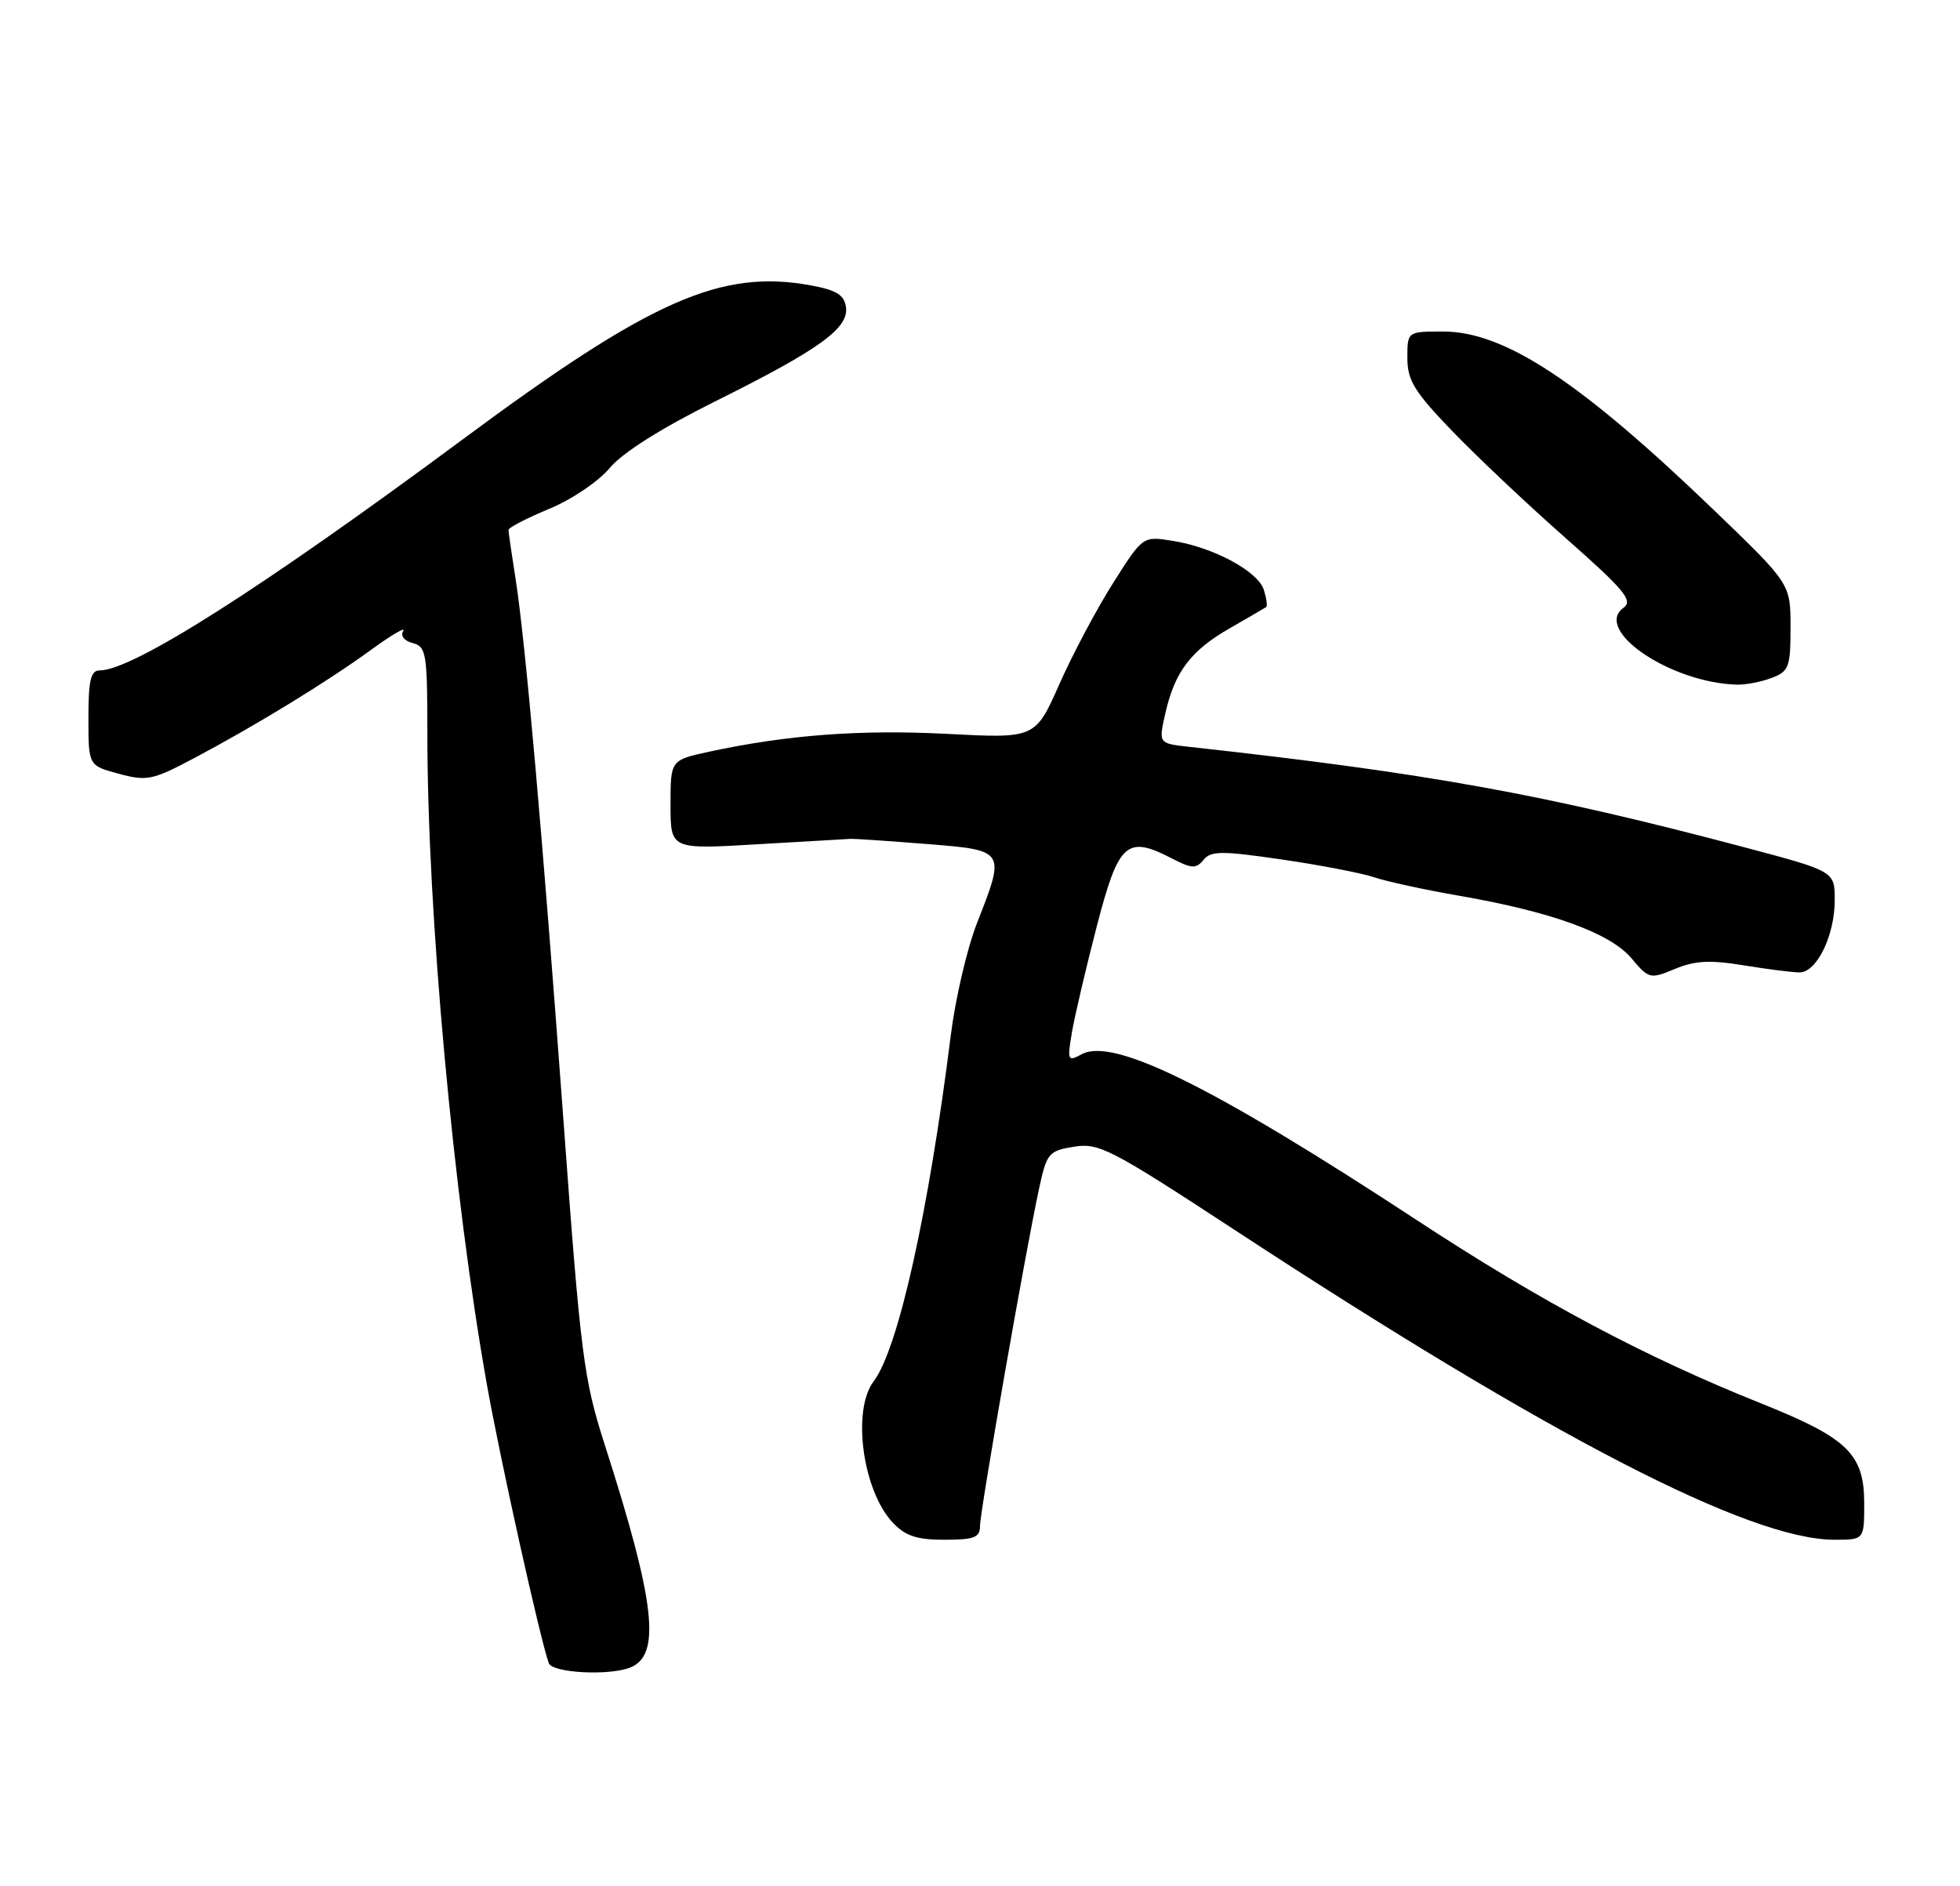 <?xml version="1.0" encoding="UTF-8" standalone="no"?>
<!DOCTYPE svg PUBLIC "-//W3C//DTD SVG 1.1//EN" "http://www.w3.org/Graphics/SVG/1.1/DTD/svg11.dtd" >
<svg xmlns="http://www.w3.org/2000/svg" xmlns:xlink="http://www.w3.org/1999/xlink" version="1.1" viewBox="0 0 266 256">
 <g >
 <path fill="currentColor"
d=" M 85.49 226.36 C 89.77 224.72 88.95 217.51 82.04 196.00 C 79.22 187.21 78.80 183.96 76.50 152.50 C 73.63 113.36 71.31 87.10 69.96 78.50 C 69.44 75.20 69.01 72.25 69.01 71.93 C 69.00 71.62 71.48 70.34 74.51 69.08 C 77.57 67.82 81.24 65.34 82.76 63.51 C 84.49 61.44 89.73 58.13 97.00 54.51 C 111.22 47.44 115.22 44.55 114.81 41.68 C 114.57 40.02 113.51 39.37 110.00 38.73 C 97.83 36.51 88.32 40.72 62.85 59.60 C 35.63 79.78 18.01 91.00 13.53 91.00 C 12.31 91.00 12.00 92.32 12.00 97.46 C 12.00 103.92 12.00 103.92 16.13 105.03 C 19.94 106.06 20.71 105.90 26.38 102.89 C 34.81 98.42 44.55 92.45 50.45 88.14 C 53.18 86.16 55.10 85.03 54.72 85.65 C 54.32 86.30 54.86 86.99 56.01 87.29 C 57.86 87.77 58.00 88.68 58.00 99.67 C 58.00 123.97 61.52 162.36 66.09 188.00 C 67.93 198.32 73.32 222.56 74.48 225.75 C 74.96 227.07 82.55 227.49 85.49 226.36 Z  M 133.00 207.14 C 133.00 205.15 139.16 169.91 141.01 161.37 C 142.05 156.52 142.31 156.21 145.76 155.65 C 149.14 155.10 150.75 155.94 167.46 166.88 C 210.41 195.03 237.45 209.00 248.97 209.00 C 253.00 209.00 253.00 209.00 253.00 204.06 C 253.00 197.36 250.76 195.19 239.00 190.49 C 223.23 184.18 209.16 176.69 192.41 165.70 C 164.73 147.54 151.14 140.79 146.84 143.08 C 144.89 144.13 144.83 143.99 145.47 140.15 C 145.85 137.94 147.36 131.48 148.83 125.81 C 151.80 114.34 152.89 113.34 159.02 116.51 C 161.74 117.92 162.33 117.95 163.34 116.71 C 164.34 115.48 165.80 115.47 174.00 116.67 C 179.22 117.43 184.85 118.52 186.50 119.08 C 188.15 119.64 193.32 120.77 198.00 121.58 C 210.54 123.75 218.52 126.65 221.39 130.05 C 223.77 132.88 223.94 132.92 227.31 131.52 C 230.01 130.39 232.07 130.28 236.64 131.03 C 239.86 131.56 243.28 131.99 244.22 131.99 C 246.56 132.00 249.00 126.98 249.00 122.18 C 249.00 118.26 249.00 118.26 236.75 115.01 C 209.47 107.78 193.88 104.95 161.37 101.37 C 157.23 100.91 157.23 100.91 158.14 96.89 C 159.41 91.21 161.60 88.31 166.89 85.28 C 169.43 83.83 171.65 82.53 171.84 82.40 C 172.03 82.26 171.88 81.21 171.52 80.06 C 170.72 77.54 164.69 74.29 159.14 73.41 C 155.10 72.76 155.10 72.76 151.07 79.13 C 148.85 82.63 145.56 88.82 143.77 92.87 C 140.50 100.24 140.50 100.24 128.47 99.61 C 116.73 99.01 106.84 99.75 96.25 102.03 C 91.00 103.17 91.00 103.17 91.00 109.23 C 91.00 115.30 91.00 115.30 102.75 114.60 C 109.21 114.22 114.95 113.89 115.50 113.86 C 116.05 113.84 120.66 114.16 125.75 114.56 C 136.51 115.42 136.48 115.38 132.58 125.33 C 131.25 128.72 129.66 135.55 129.04 140.50 C 126.02 164.59 121.90 183.11 118.56 187.51 C 115.60 191.43 117.07 202.32 121.15 206.66 C 122.87 208.49 124.41 209.00 128.17 209.00 C 132.21 209.00 133.00 208.70 133.00 207.14 Z  M 240.43 92.02 C 242.79 91.13 243.00 90.56 243.00 85.15 C 243.00 79.25 243.00 79.25 232.73 69.36 C 214.48 51.79 204.21 45.00 195.85 45.00 C 191.00 45.00 191.00 45.00 191.00 48.59 C 191.00 51.61 191.94 53.16 197.00 58.42 C 200.30 61.86 207.25 68.42 212.45 73.01 C 220.51 80.12 221.67 81.52 220.33 82.50 C 216.19 85.53 226.69 92.66 235.68 92.93 C 236.89 92.97 239.02 92.56 240.43 92.02 Z "/>
</g>
</svg>